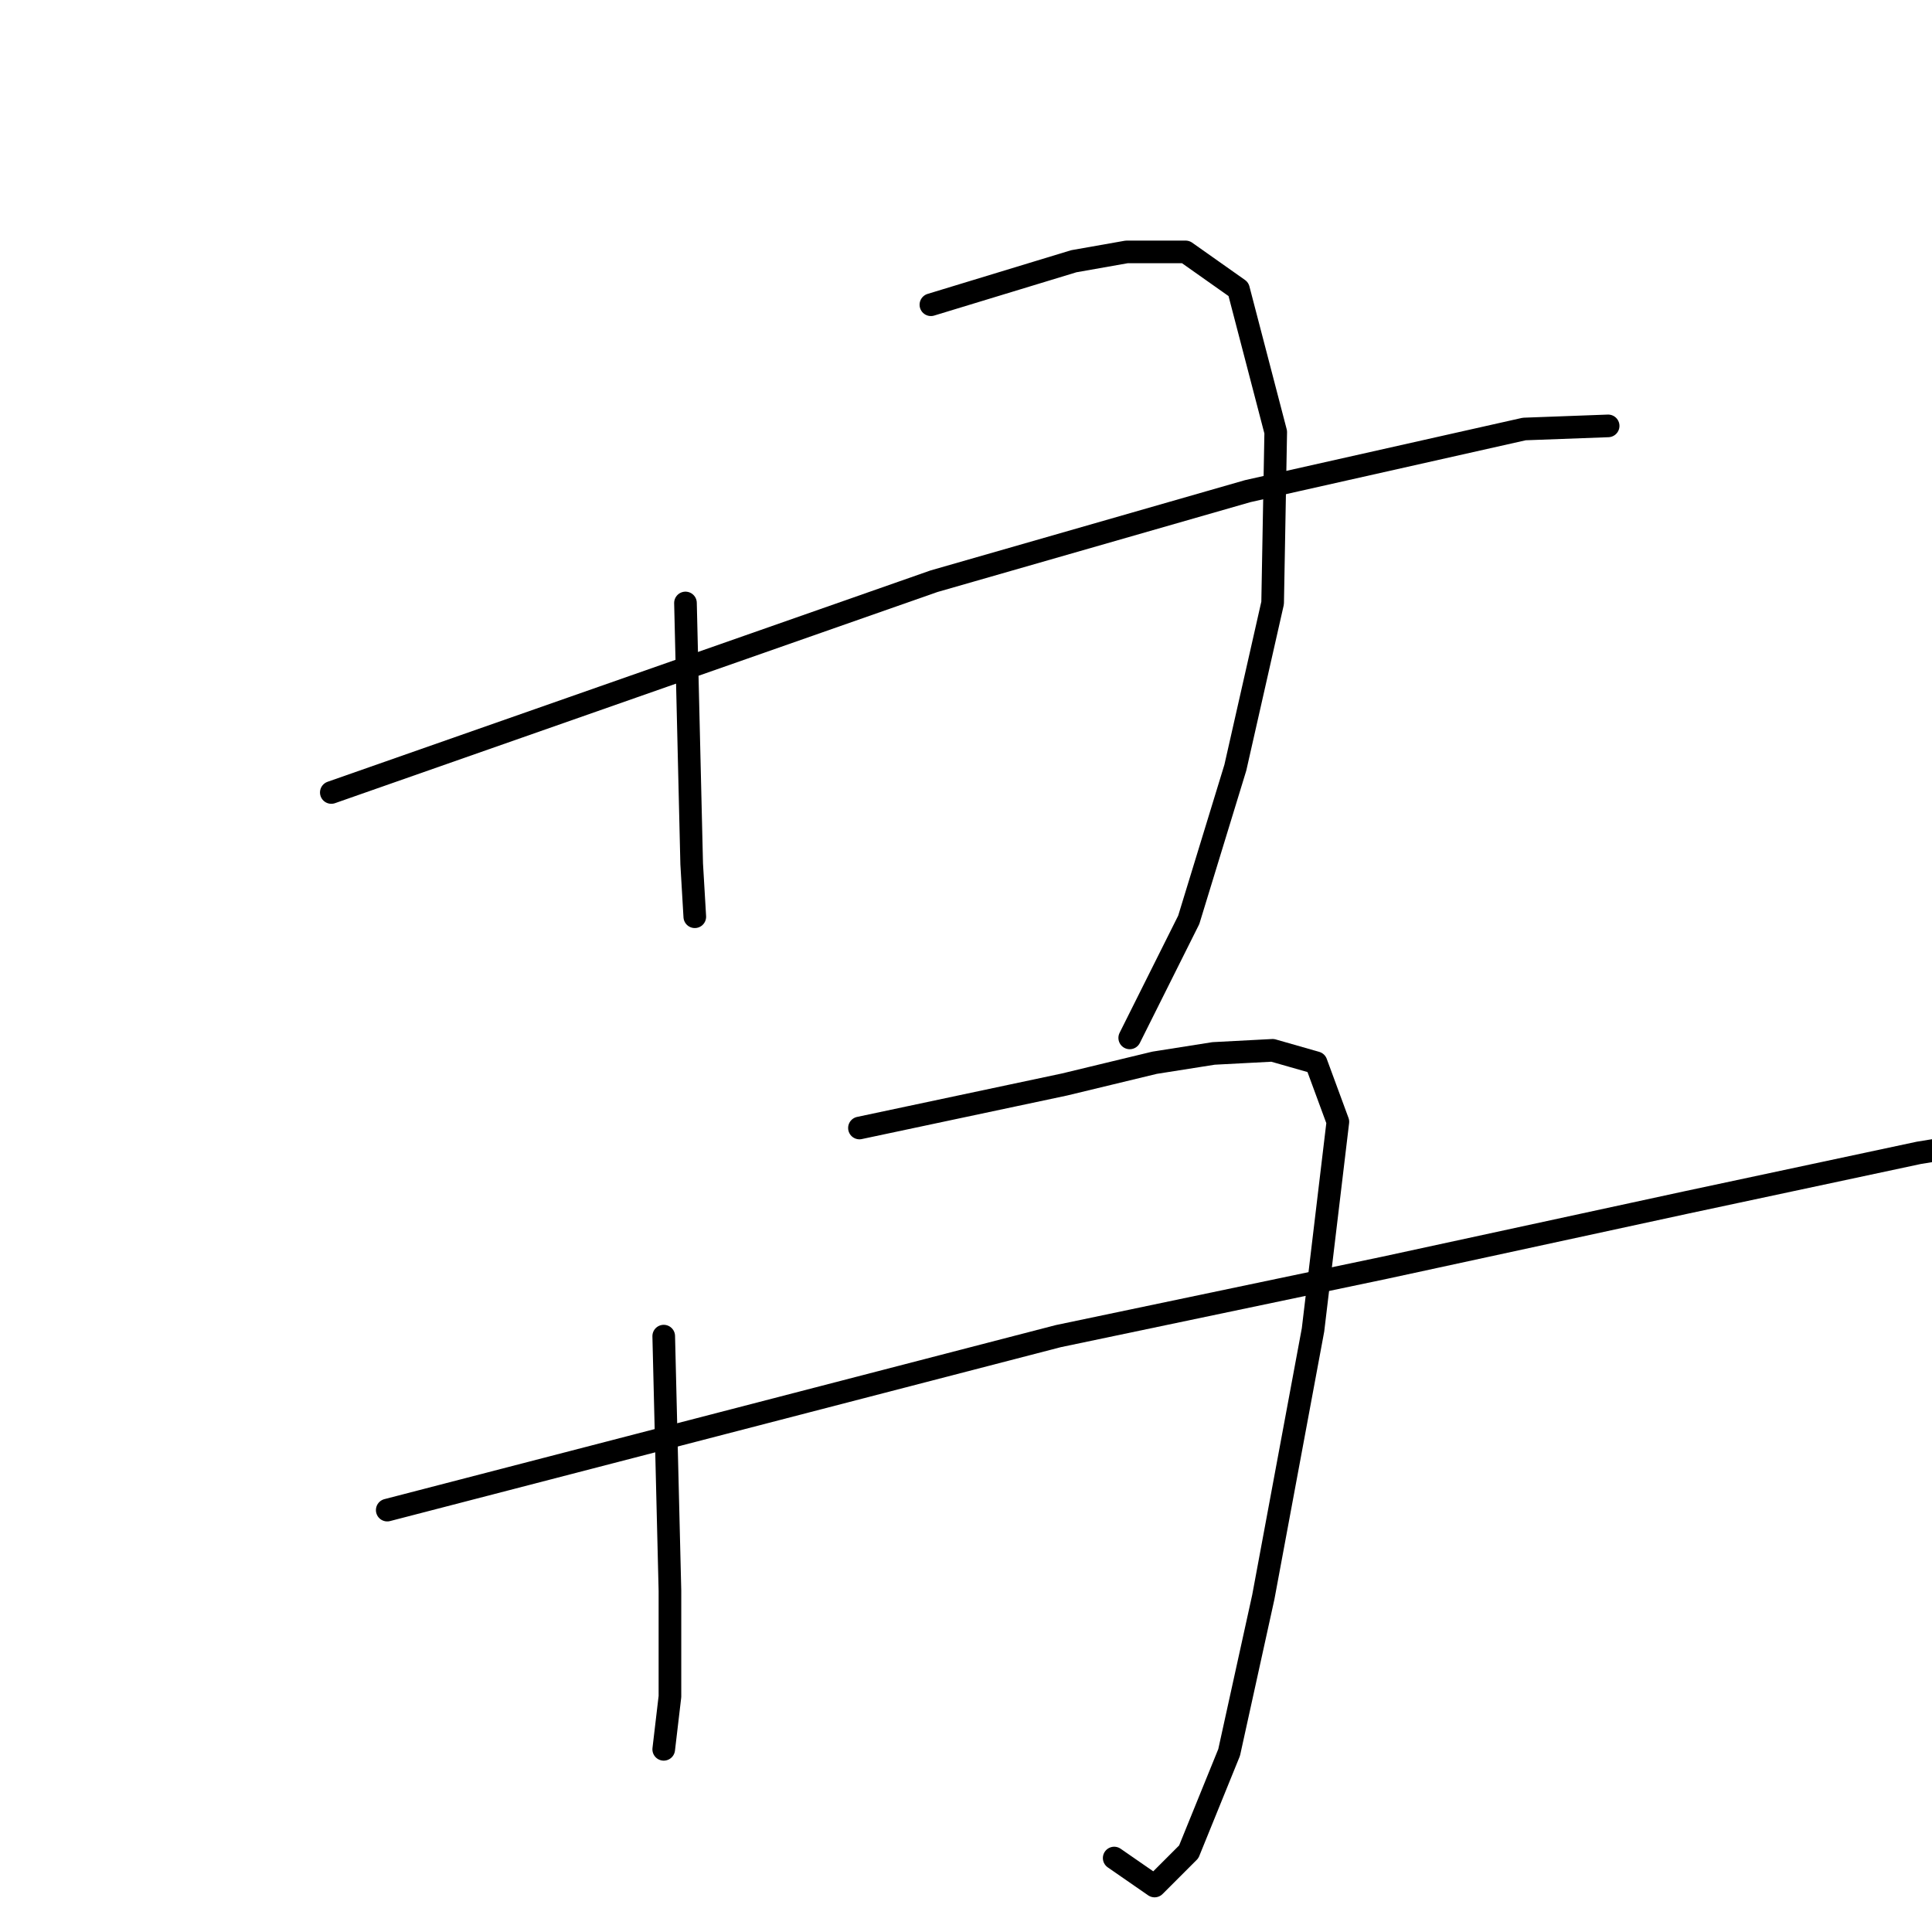 <?xml version="1.0" standalone="no"?>
    <svg width="256" height="256" xmlns="http://www.w3.org/2000/svg" version="1.1">
    <polyline stroke="black" stroke-width="3" stroke-linecap="round" fill="transparent" stroke-linejoin="round" points="90.829 79.897 91.24 97.186 91.652 114.475 92.064 121.473 92.064 121.473 " />
        <polyline stroke="black" stroke-width="3" stroke-linecap="round" fill="transparent" stroke-linejoin="round" points="123.349 40.379 132.816 37.497 142.284 34.616 149.282 33.381 157.103 33.381 164.101 38.321 169.041 57.256 168.63 79.897 163.69 101.714 157.515 121.885 149.694 137.527 149.694 137.527 " />
        <polyline stroke="black" stroke-width="3" stroke-linecap="round" fill="transparent" stroke-linejoin="round" points="43.901 105.007 83.831 91.011 123.76 77.015 165.336 65.078 201.973 56.845 213.087 56.433 213.087 56.433 " />
        <polyline stroke="black" stroke-width="3" stroke-linecap="round" fill="transparent" stroke-linejoin="round" points="87.947 177.045 88.359 193.922 88.771 210.8 88.771 224.796 87.947 231.794 87.947 231.794 " />
        <polyline stroke="black" stroke-width="3" stroke-linecap="round" fill="transparent" stroke-linejoin="round" points="113.881 149.465 127.465 146.583 141.049 143.702 152.987 140.82 160.808 139.585 168.63 139.174 174.393 140.82 177.274 148.641 173.981 176.222 167.395 211.623 162.867 232.205 157.515 245.378 152.987 249.906 147.636 246.201 147.636 246.201 " />
        <polyline stroke="black" stroke-width="3" stroke-linecap="round" fill="transparent" stroke-linejoin="round" points="51.311 200.097 95.768 188.571 140.226 177.045 183.449 167.989 223.378 159.344 254.252 152.758 274.422 149.465 279.362 149.465 279.362 149.465 " />
        </svg>